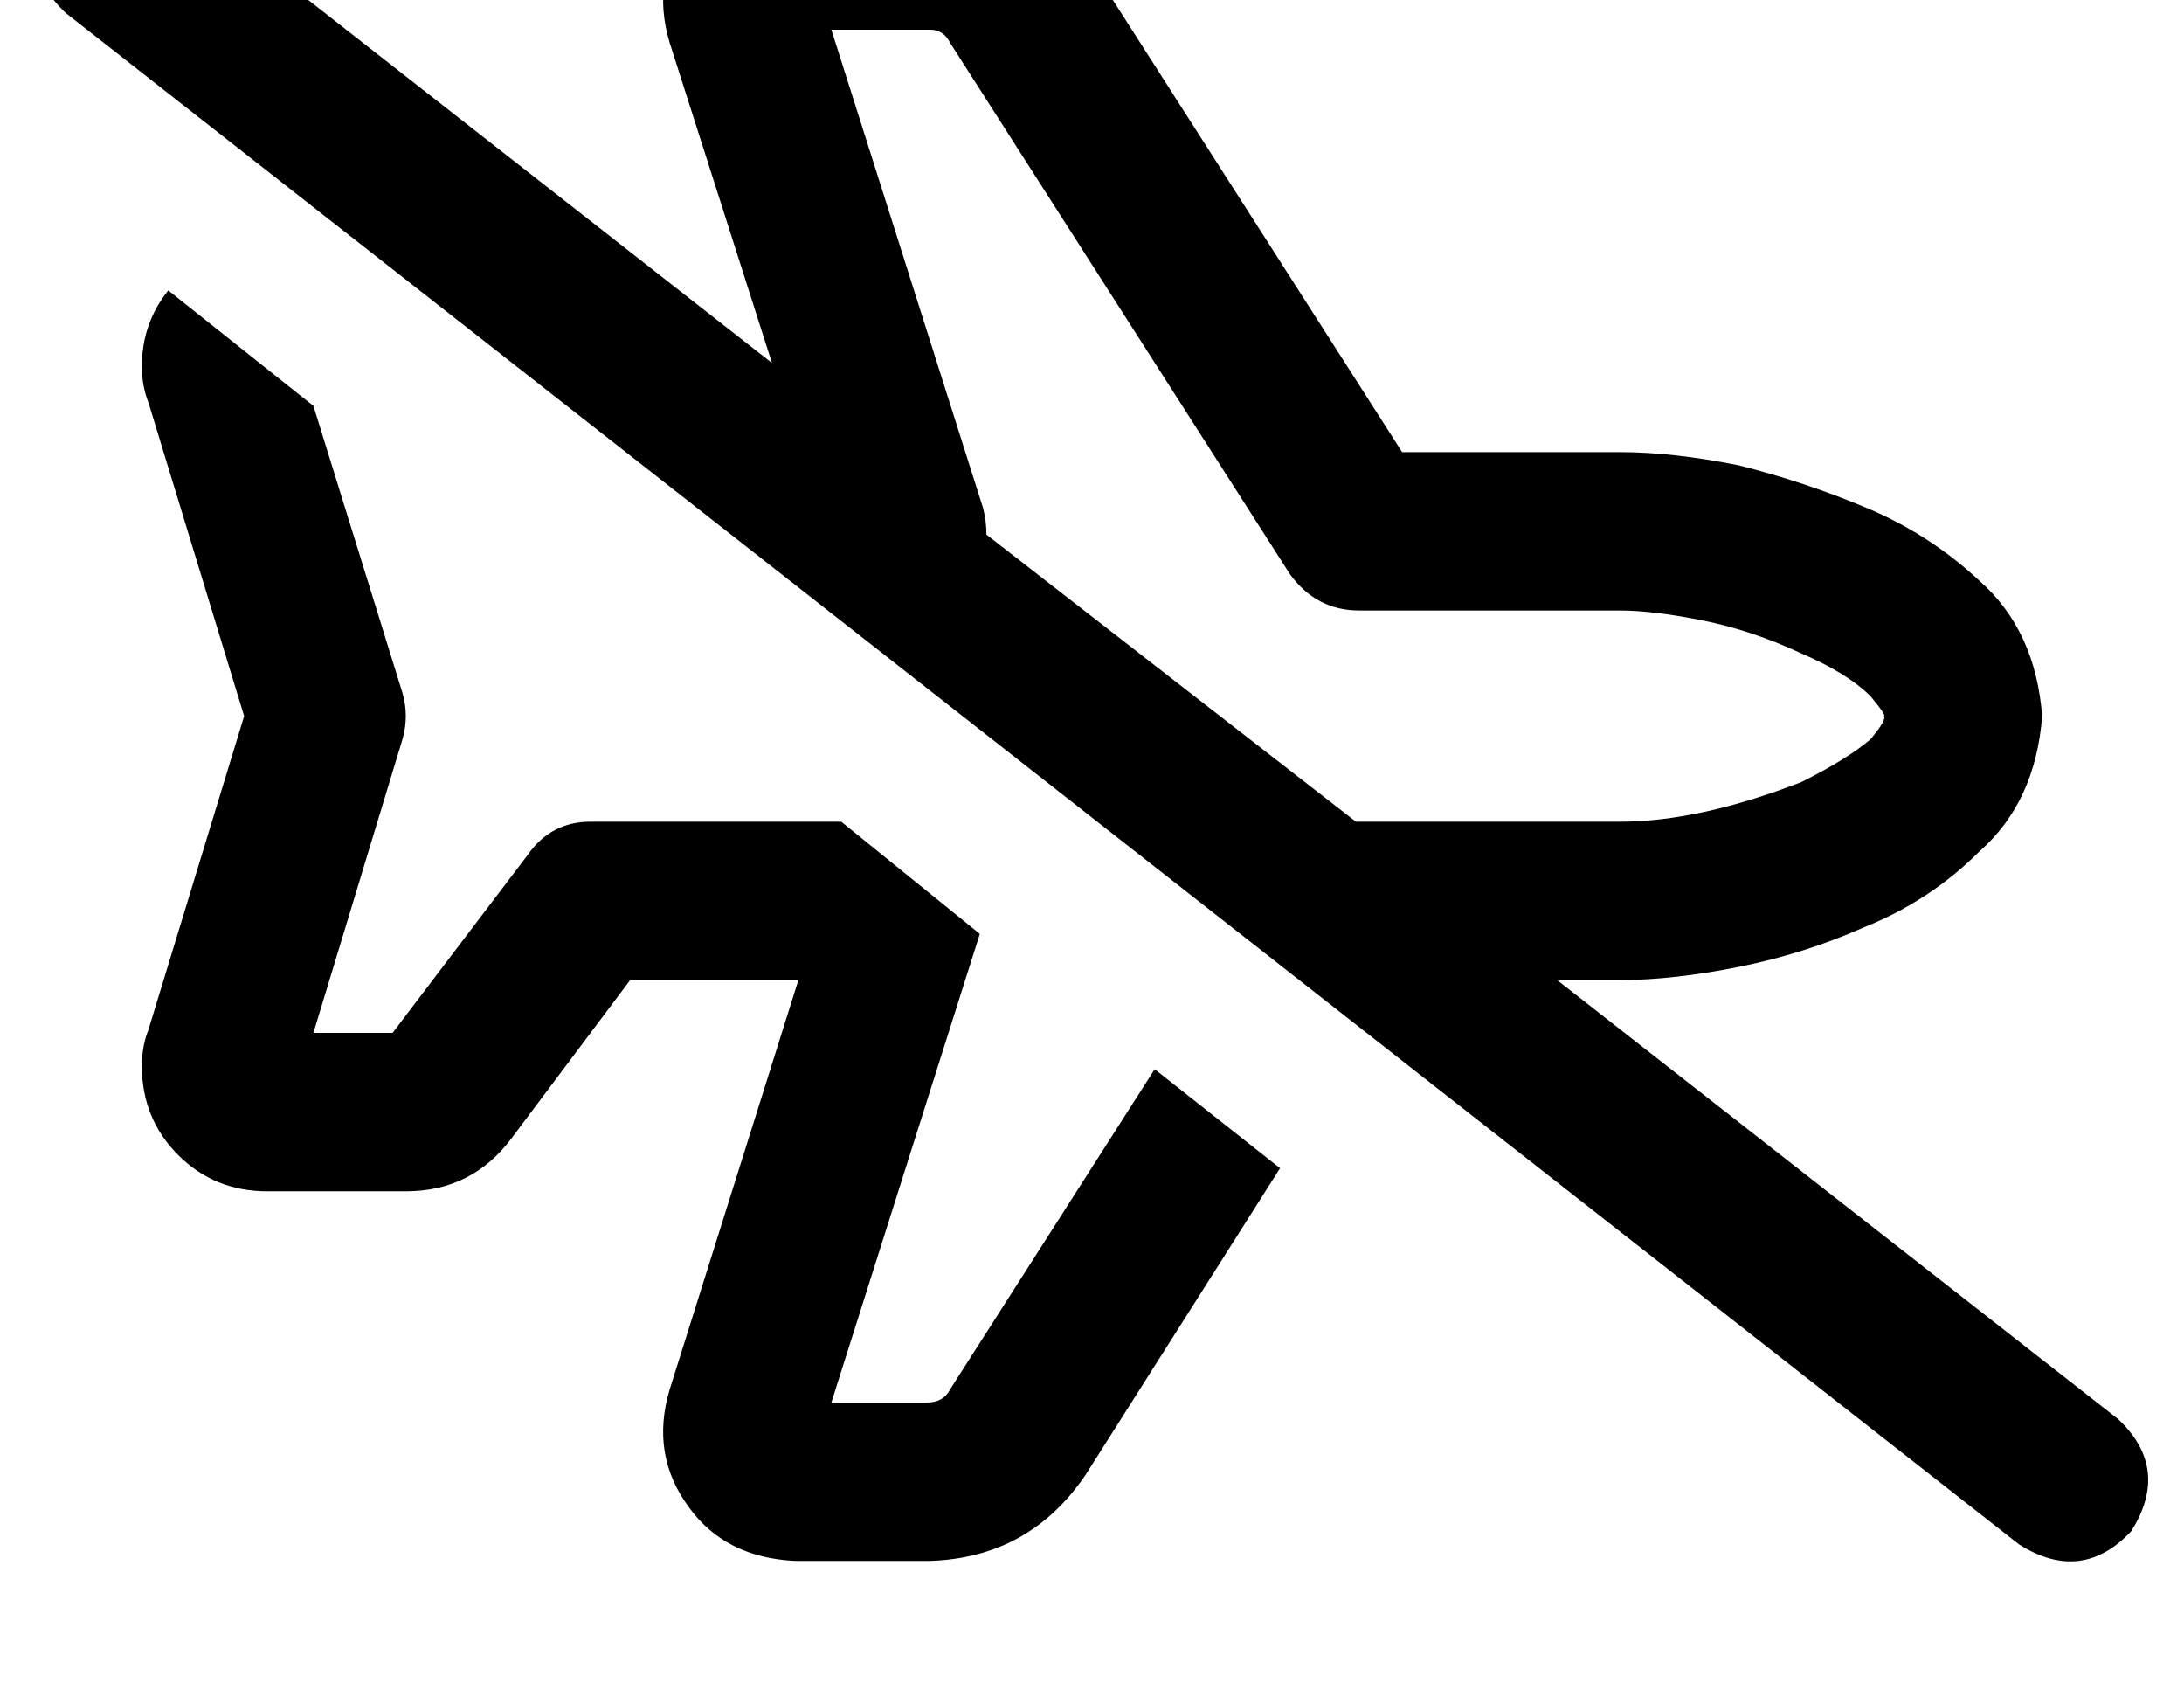 <?xml version="1.0" standalone="no"?>
<!DOCTYPE svg PUBLIC "-//W3C//DTD SVG 1.1//EN" "http://www.w3.org/Graphics/SVG/1.1/DTD/svg11.dtd" >
<svg xmlns="http://www.w3.org/2000/svg" xmlns:xlink="http://www.w3.org/1999/xlink" version="1.1" viewBox="-11 0 662 512">
   <path fill="currentColor"
d="M39 -34q-19 -12 -34 4q-12 19 4 34l592 464v0q19 12 34 -4q12 -19 -4 -34l-170 -133v0h19v0q16 0 36 -4t38 -12q20 -8 35 -23q17 -15 19 -41q-2 -26 -19 -41q-15 -14 -34 -22t-39 -13q-20 -4 -36 -4h-66v0l-96 -150v0q-17 -25 -47 -26h-41v0q-21 1 -32 16q-12 16 -6 36
l31 97v0l-184 -144v0zM288 162q0 -4 -1 -8l-46 -145v0h30v0q4 0 6 4l20 -13v0l-20 13v0l103 161v0q8 11 21 11h79v0q10 0 25 3t30 10q14 6 21 13q5 6 4 6v0v0q1 1 -4 7q-7 6 -21 13q-31 12 -55 12h-79v0h-1v0l-112 -87v0zM377 354l-38 -30l38 30l-38 -30l-62 97v0q-2 4 -7 4
h-29v0l45 -142v0l-42 -34v0h-76v0q-12 0 -19 10l-41 54v0h-24v0l27 -89v0q2 -7 0 -14l-27 -87v0l-44 -35v0q-8 10 -8 23q0 6 2 11v0v0l29 95v0l-29 95v0v0v0q-2 5 -2 11q0 16 11 27t27 11h42v0q20 0 32 -16l-19 -14v0l19 14v0l36 -48v0h51v0l-39 124v0q-6 20 6 36
q11 15 32 16h41v0q30 -1 47 -26l59 -93v0z" />
</svg>
